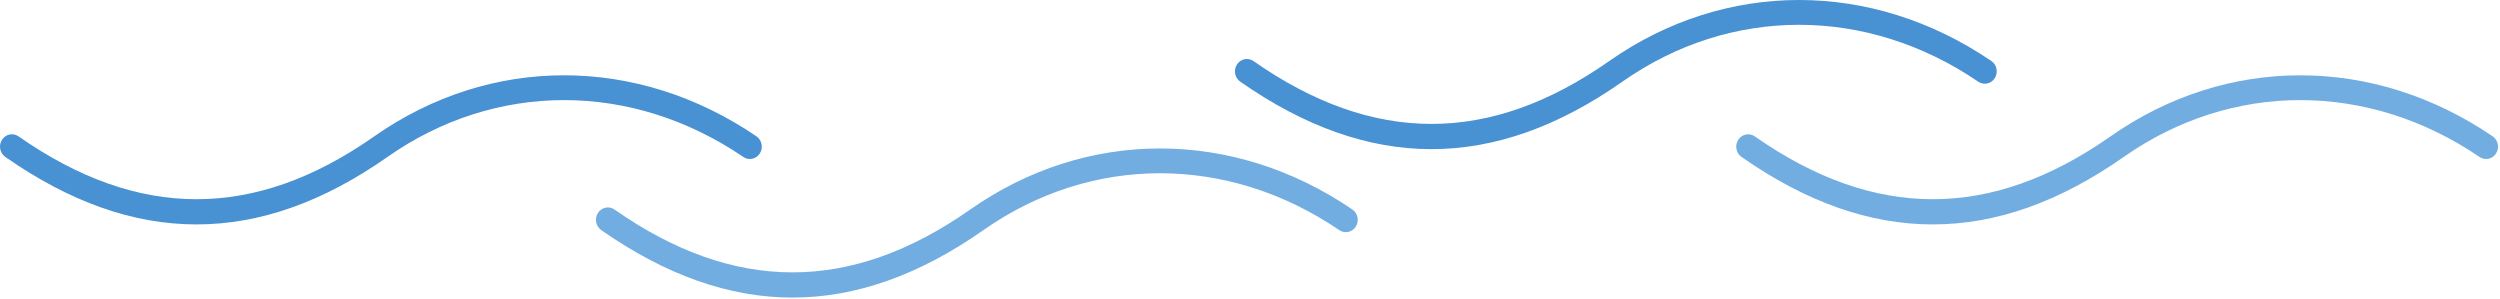 <svg width="1162" height="139" fill="none" xmlns="http://www.w3.org/2000/svg"><path d="M368.364 138.314c29.475 0 58.928-10.466 88.769-31.385 50.211-35.213 113.589-35.201 165.386.045 2.559 1.73 5.987.994 7.659-1.662 1.675-2.655.959-6.22-1.597-7.96-55.595-37.819-123.66-37.801-177.64.044-55.52 38.93-109.6 38.936-165.32-.005-2.536-1.774-5.973-1.067-7.68 1.566-1.705 2.633-1.029 6.204 1.505 7.978 29.943 20.919 59.439 31.379 88.918 31.379zm530-34c29.475 0 58.928-10.466 88.769-31.385 50.207-35.212 113.587-35.201 165.387.045 2.56 1.73 5.99.994 7.66-1.662 1.67-2.655.96-6.22-1.6-7.96-55.59-37.818-123.66-37.801-177.639.045-55.52 38.929-109.6 38.935-165.32-.006-2.536-1.774-5.973-1.067-7.68 1.566-1.705 2.633-1.029 6.204 1.505 7.978 29.943 20.92 59.439 31.379 88.918 31.379z" fill="#72ADE2"/><path d="M925.581 28.351c-55.601-37.818-123.666-37.8-177.641.046-55.525 38.94-109.605 38.935-165.319-.006-2.537-1.774-5.973-1.072-7.678 1.567-1.707 2.633-1.032 6.203 1.502 7.977 29.94 20.919 59.435 31.384 88.912 31.384 29.476-.005 58.93-10.465 88.775-31.39 50.206-35.218 113.584-35.195 165.387.045 2.558 1.73 5.989.994 7.661-1.662 1.672-2.655.957-6.22-1.599-7.96zm-574 34.992c-55.601-37.807-123.663-37.79-177.641.045-55.514 38.941-109.589 38.952-165.32-.006C6.085 61.61 2.649 62.316.944 64.95c-1.707 2.633-1.032 6.204 1.502 7.978 29.943 20.924 59.442 31.389 88.918 31.384 29.475 0 58.929-10.466 88.766-31.39 50.215-35.207 113.587-35.196 165.39.045 2.558 1.729 5.989.994 7.661-1.661 1.672-2.657.957-6.222-1.599-7.962z" fill="#4891D3"/></svg>